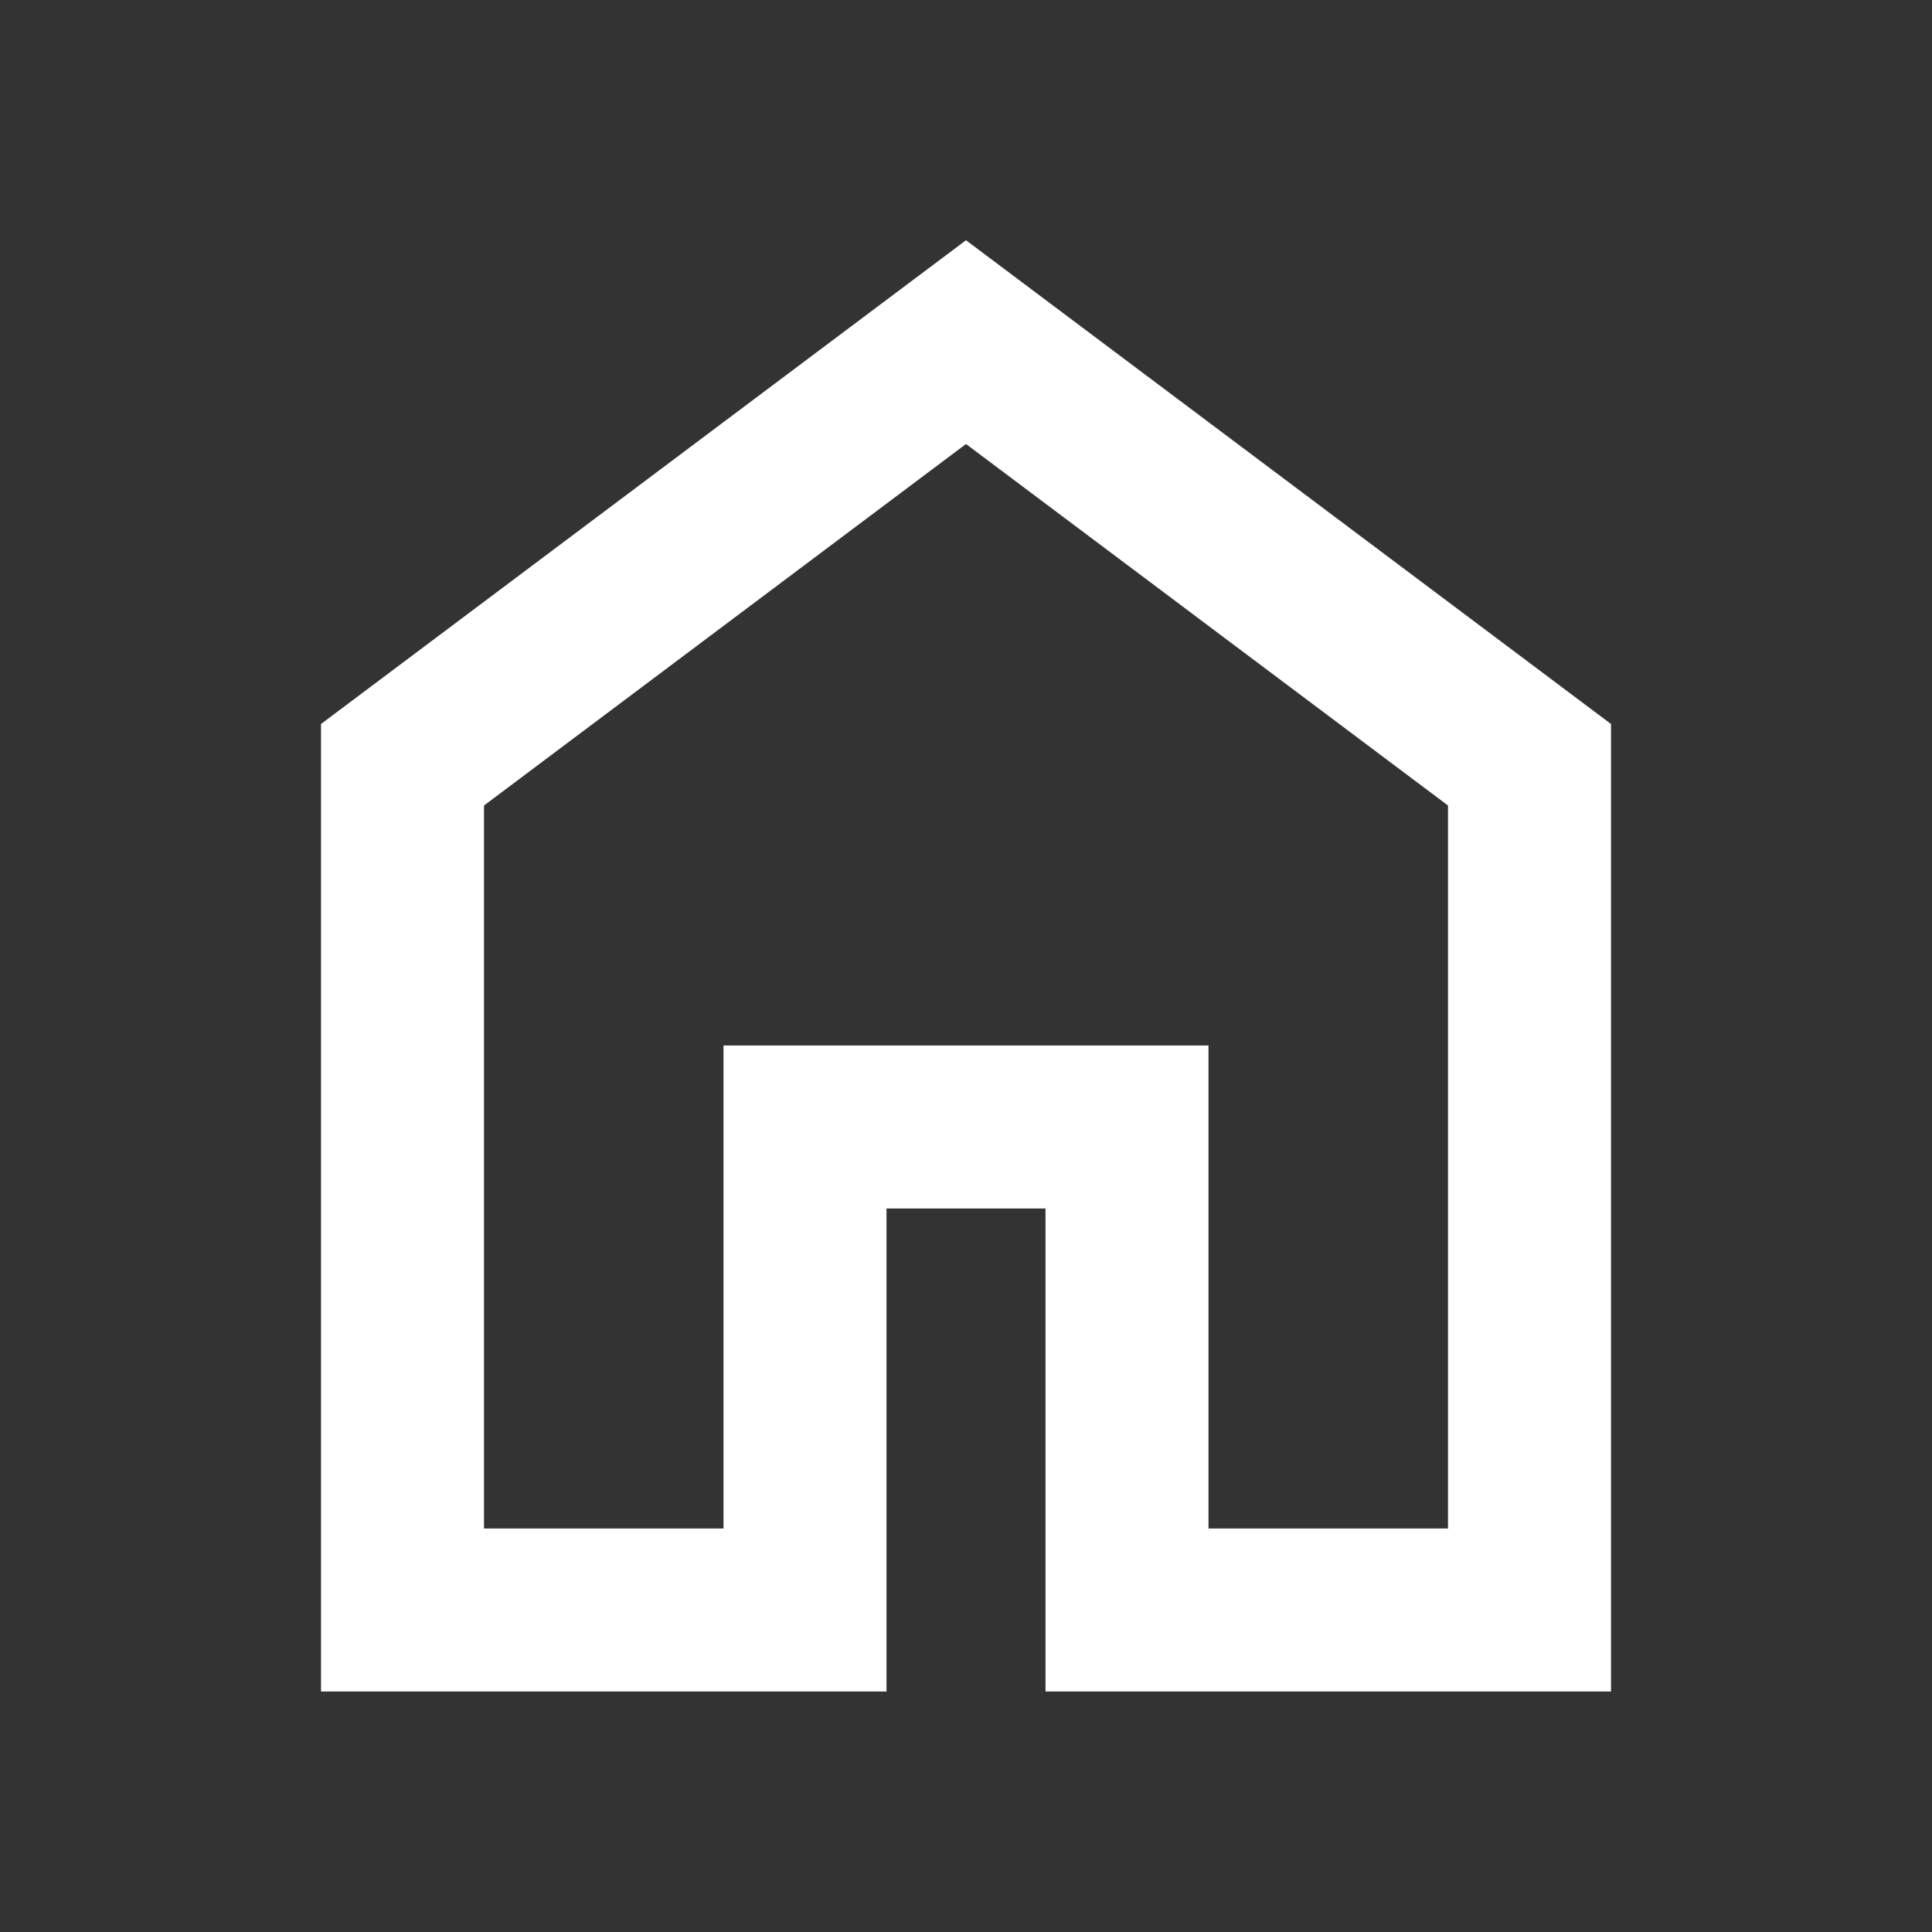 <svg xmlns="http://www.w3.org/2000/svg" height="35px" viewBox="0 -960 960 960"
     width="35px" fill="white" stroke="white">
    <rect x="0" y="-960" width="960" height="960" fill="#333333" stroke="none"/>
    <path
            d="M240-200h120v-240h240v240h120v-360L480-740 240-560v360Zm-80 80v-480l320-240 320 240v480H520v-240h-80v240H160Zm320-350Z"/>
</svg>